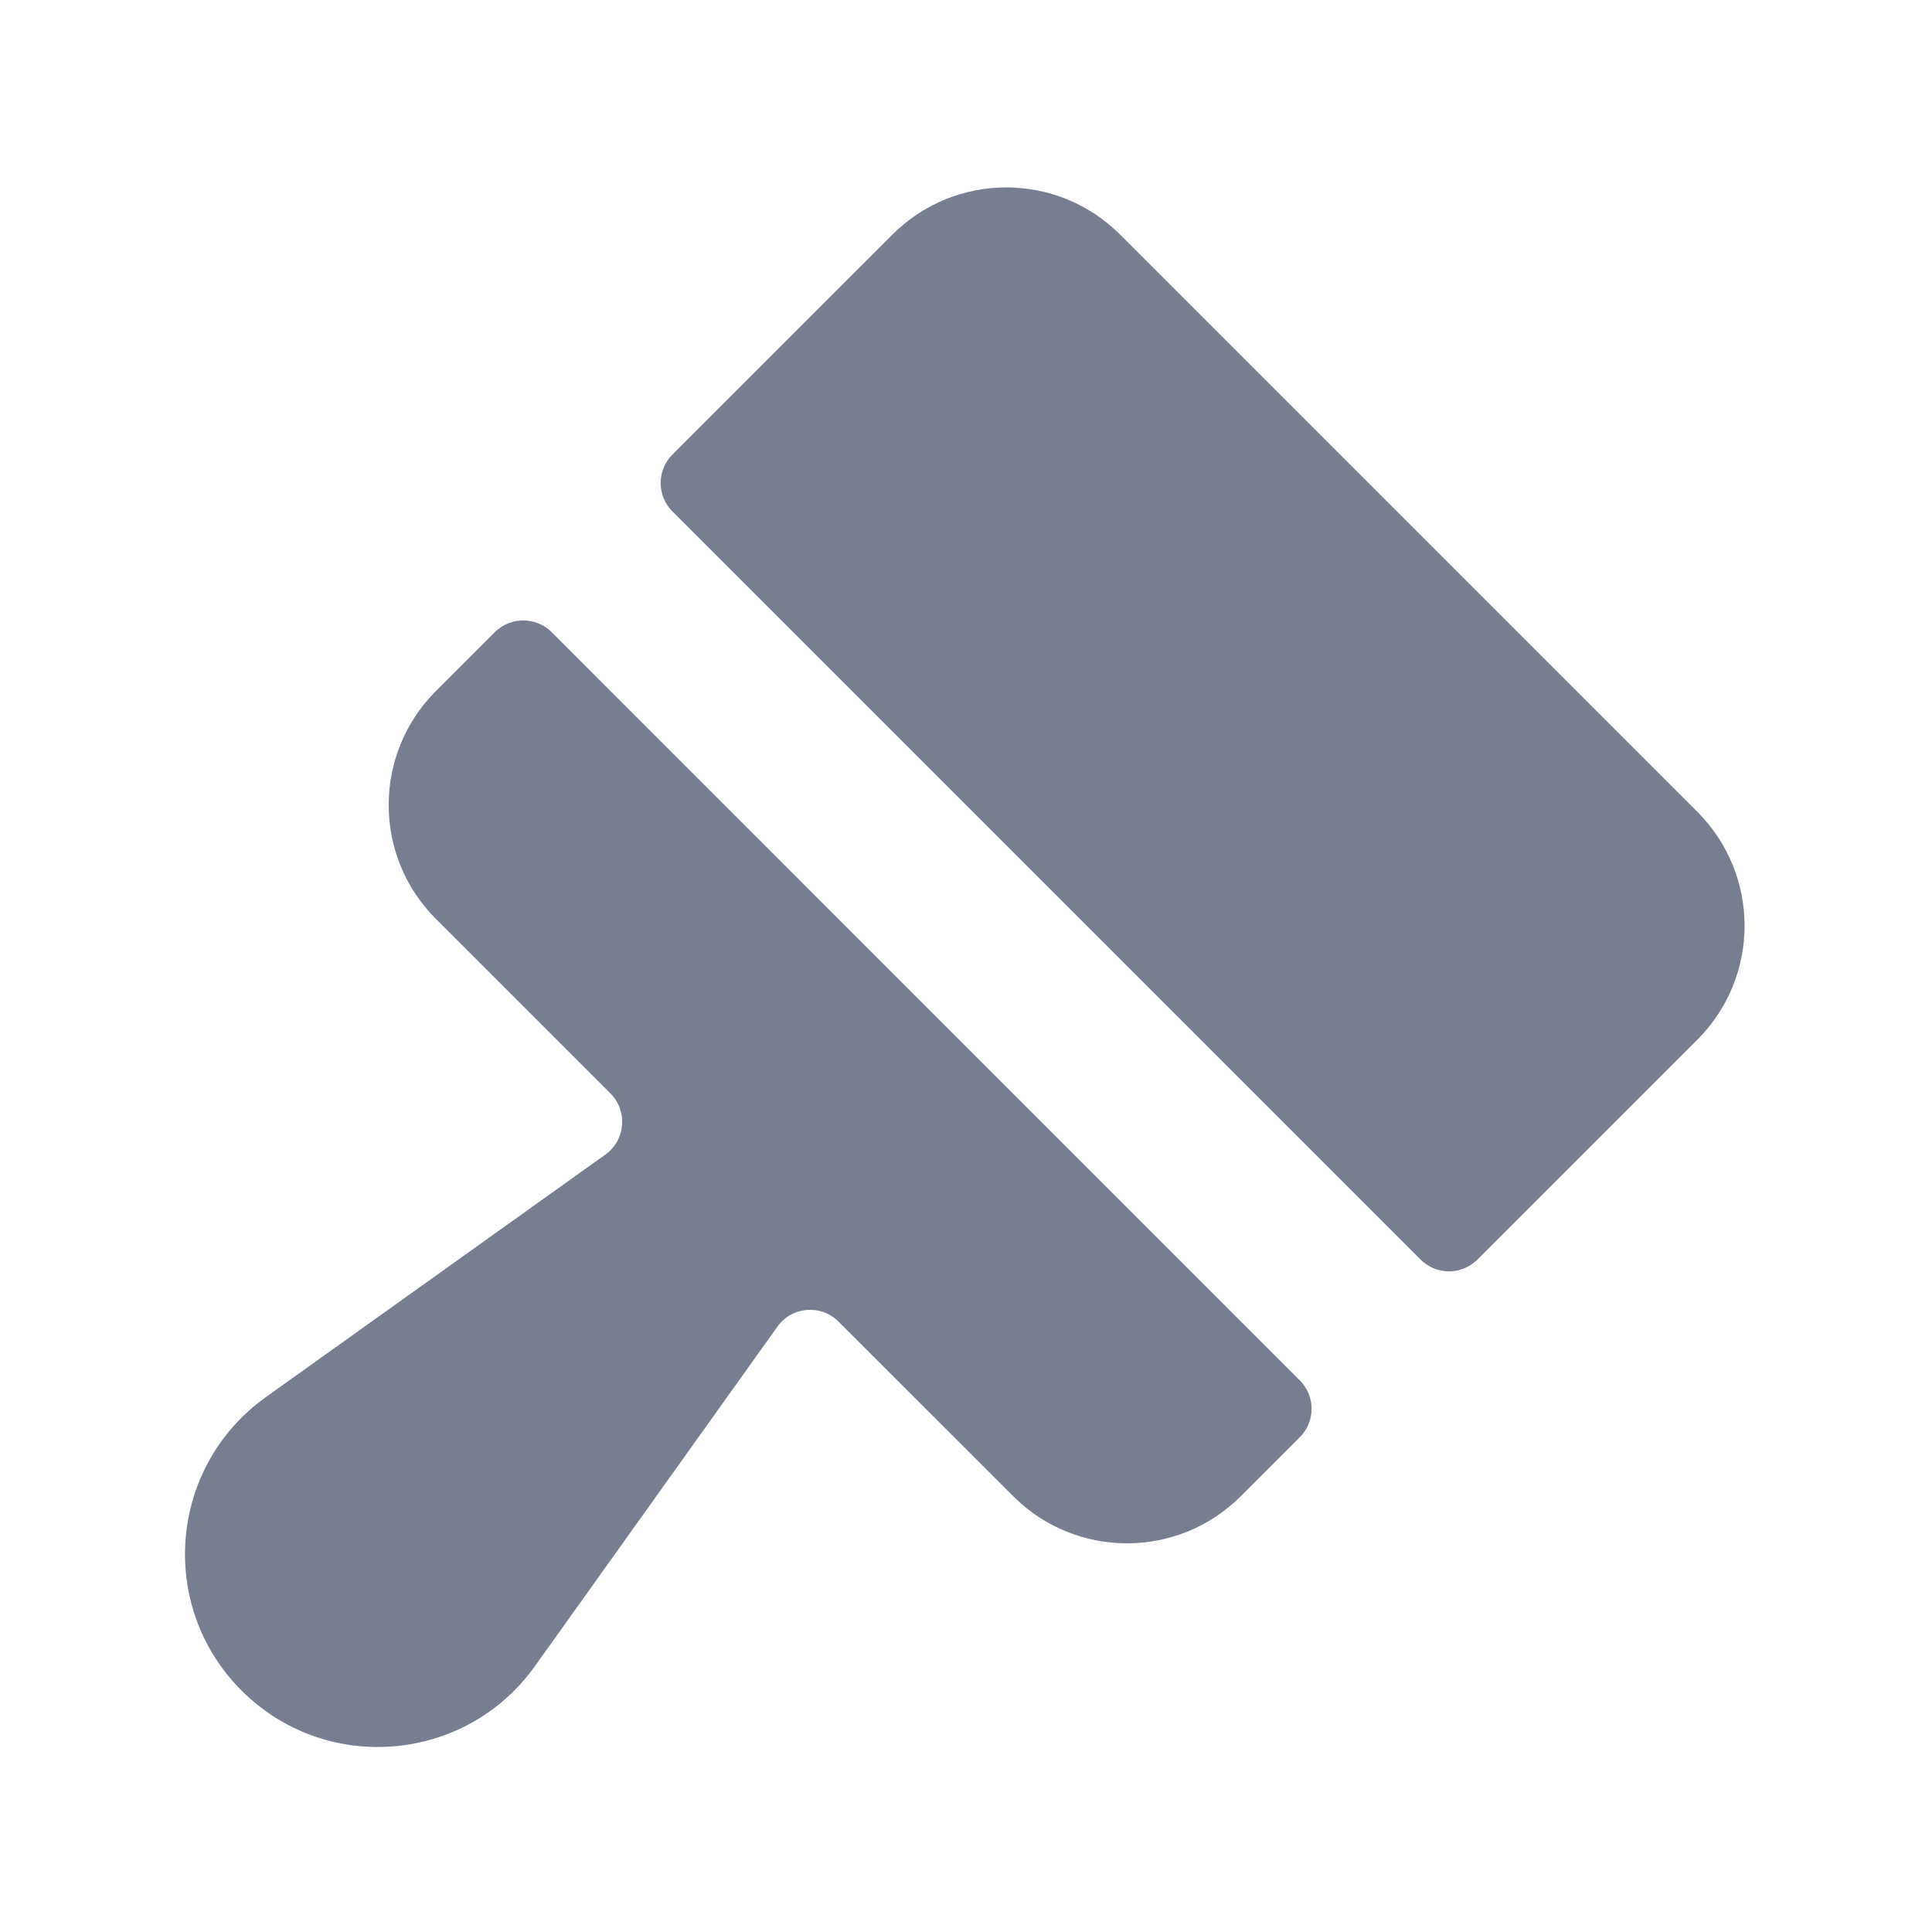 <svg width="24" height="24" viewBox="0 0 24 24" fill="none" xmlns="http://www.w3.org/2000/svg">
<path d="M9.657 16.48L6.644 20.699C5.783 21.903 4.047 22.047 3 21C1.953 19.953 2.097 18.217 3.302 17.356L7.52 14.343C7.771 14.164 7.801 13.801 7.583 13.583L5.414 11.414C4.633 10.633 4.633 9.367 5.414 8.586L6.146 7.854C6.342 7.658 6.658 7.658 6.854 7.854L16.146 17.147C16.342 17.342 16.342 17.659 16.146 17.854L15.414 18.586C14.633 19.367 13.367 19.367 12.586 18.586L10.417 16.418C10.199 16.199 9.836 16.229 9.657 16.48Z" fill="#777E91"/>
<path d="M17.646 15.646L8.354 6.354C8.158 6.158 8.158 5.842 8.354 5.646L11.086 2.914C11.867 2.133 13.133 2.133 13.914 2.914L21.086 10.086C21.867 10.867 21.867 12.133 21.086 12.914L18.354 15.646C18.158 15.842 17.842 15.842 17.646 15.646Z" fill="#777E91"/>
</svg>
